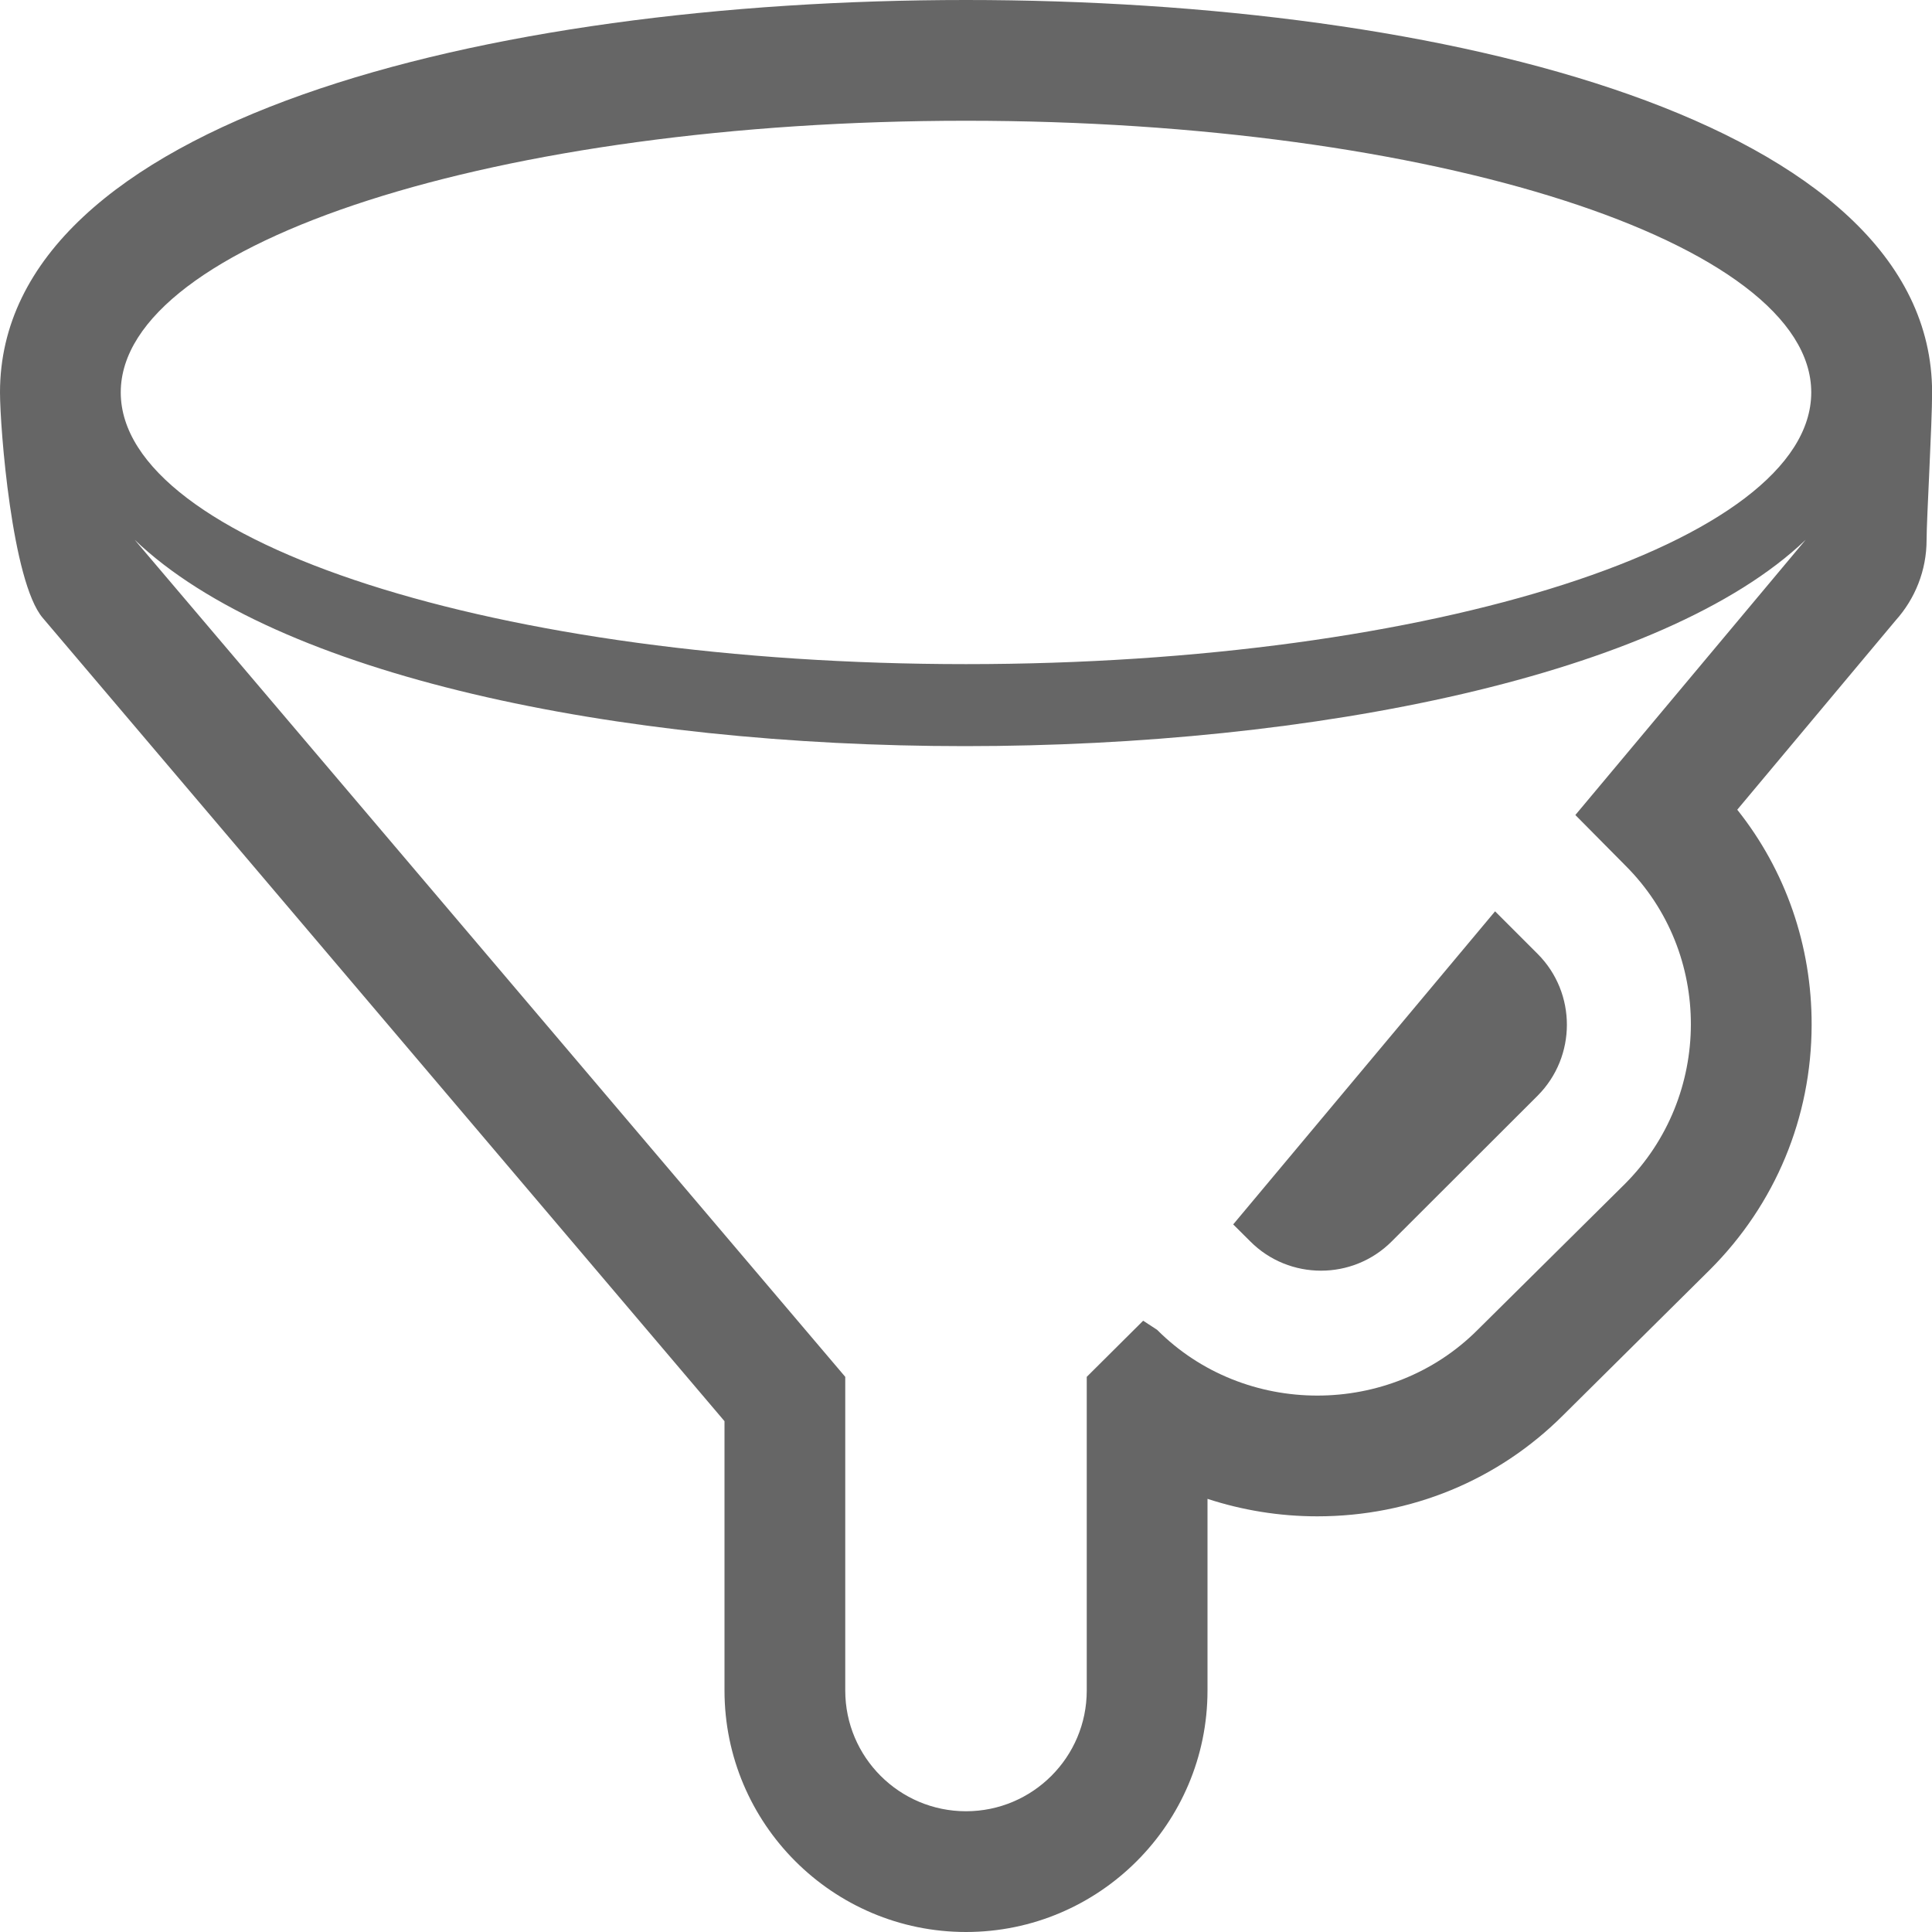 <?xml version="1.0" encoding="UTF-8" standalone="no"?>
<svg width="20px" height="20px" viewBox="0 0 20 20" version="1.1" xmlns="http://www.w3.org/2000/svg" xmlns:xlink="http://www.w3.org/1999/xlink" xmlns:sketch="http://www.bohemiancoding.com/sketch/ns">
    <title>menu-filter</title>
    <description>Created with Sketch (http://www.bohemiancoding.com/sketch)</description>
    <defs></defs>
    <g id="Page-1" stroke="none" stroke-width="1" fill="none" fill-rule="evenodd" sketch:type="MSPage">
        <g id="menu-filter" sketch:type="MSArtboardGroup" fill="#666666">
            <path d="M10,1.25 C14.832,1.25 18.75,2.509 18.75,4.062 C18.75,5.616 14.832,6.875 10,6.875 C5.168,6.875 1.25,5.616 1.25,4.062 C1.25,2.509 5.168,1.25 10,1.25 M18.692,5.588 L18.695,5.588 M18.692,5.588 L16.308,8.437 L16.827,8.961 C17.734,9.866 17.727,11.349 16.821,12.256 L15.297,13.766 C14.844,14.22 14.241,14.447 13.637,14.447 C13.033,14.447 12.431,14.22 11.978,13.766 L11.834,13.672 L11.25,14.253 L11.25,17.5 C11.25,18.19 10.69,18.75 10,18.75 C9.31,18.75 8.75,18.19 8.75,17.5 L8.75,14.253 L1.394,5.588 C2.866,6.995 6.389,7.724 9.989,7.724 C13.59,7.724 17.221,6.995 18.692,5.588 M13.675,13.154 C13.94,13.154 14.205,13.053 14.407,12.851 L15.918,11.342 C16.321,10.937 16.321,10.28 15.919,9.876 L15.477,9.434 L12.766,12.675 L12.943,12.851 C13.144,13.053 13.409,13.154 13.675,13.154 M10,0 C5.022,0 0,1.256 0,4.062 C0,4.431 0.124,6.022 0.442,6.396 L7.5,14.712 L7.5,17.5 C7.5,18.879 8.621,20 10,20 C11.379,20 12.5,18.879 12.5,17.5 L12.5,15.516 C12.861,15.634 13.244,15.697 13.637,15.697 C14.604,15.697 15.508,15.324 16.182,14.65 L17.701,13.144 C18.379,12.466 18.752,11.568 18.754,10.611 C18.756,9.79 18.485,9.011 17.984,8.382 L19.625,6.421 C19.823,6.2 19.944,5.908 19.944,5.588 C19.944,5.374 20.001,4.396 20.001,4.062 C20,1.256 14.977,0 10,0" id="Shape" sketch:type="MSShapeGroup"></path>
        </g>
    </g>
</svg>